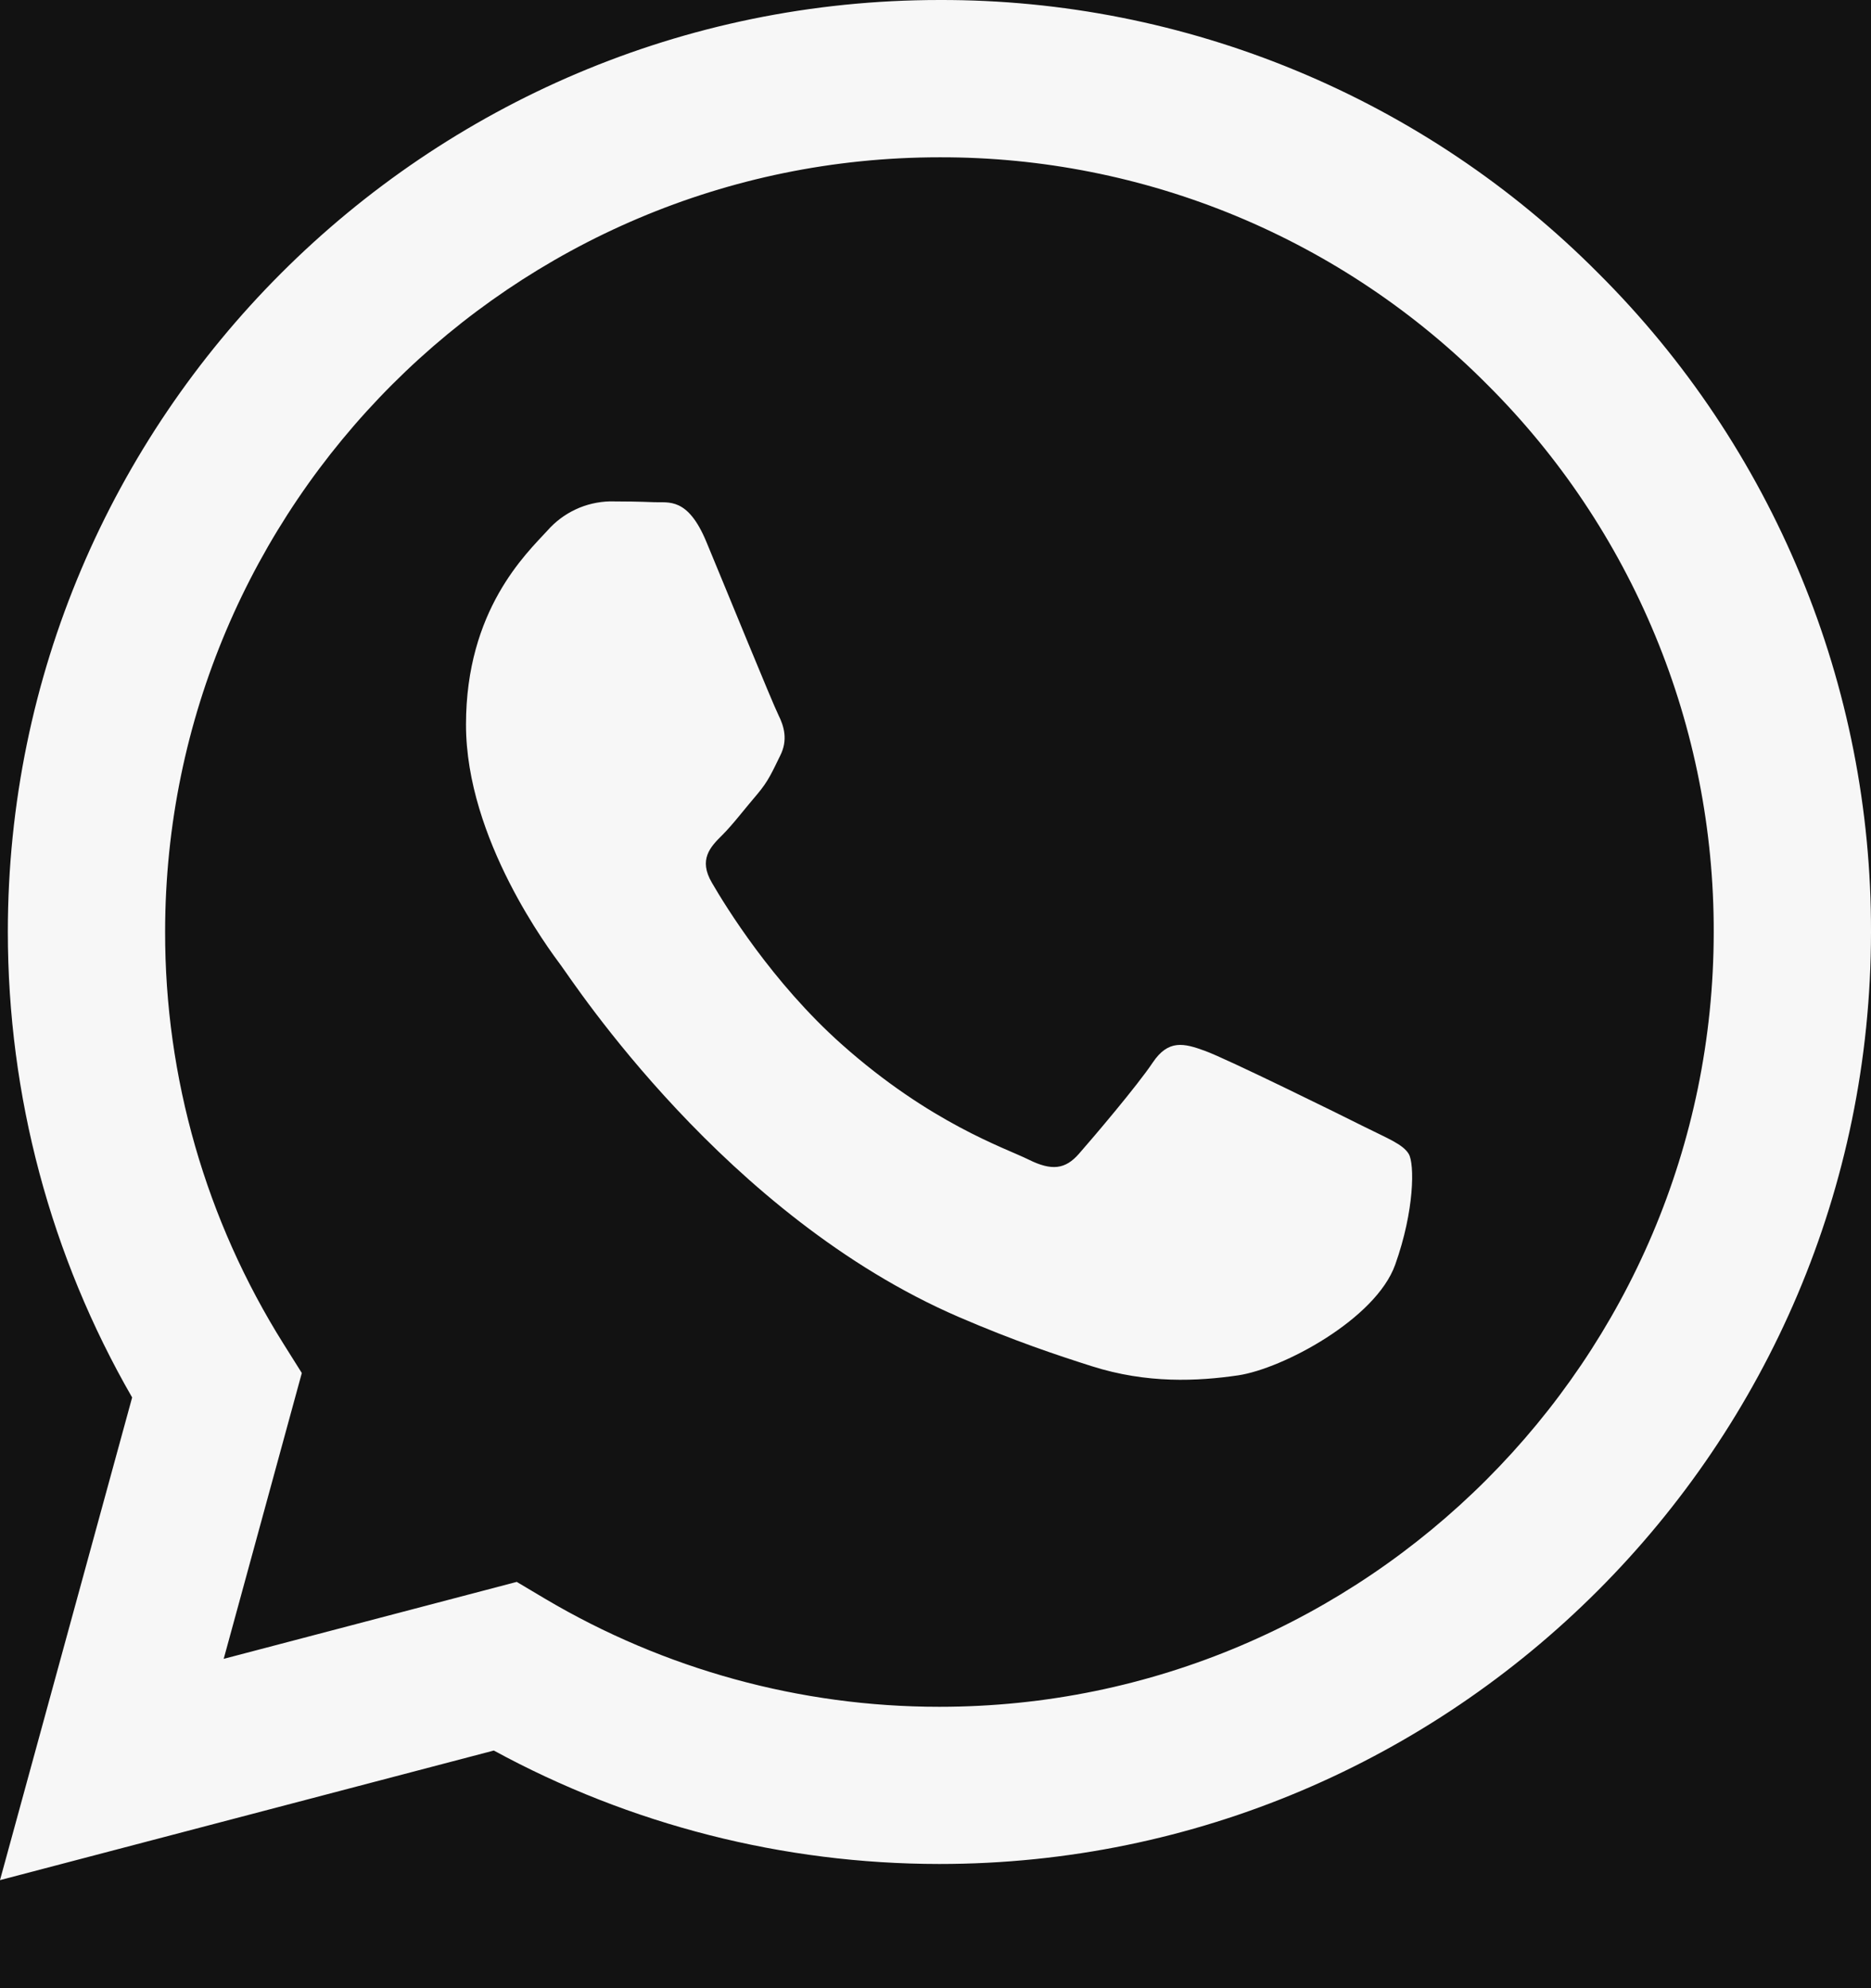 <svg width="16" height="17" viewBox="0 0 16 17" fill="none" xmlns="http://www.w3.org/2000/svg">
<rect width="16" height="17" fill="#E5E5E5"/>
<rect width="1440" height="6241" transform="translate(-1289 -300)" fill="#EFEFEF"/>
<rect x="-1289" y="-300" width="1440" height="868" fill="#141414"/>
<path d="M-1289 -300H151V314H-1289V-300Z" fill="#121212"/>
<g clip-path="url(#clip0)">
<path fill-rule="evenodd" clip-rule="evenodd" d="M13.669 2.337C12.931 1.594 12.053 1.005 11.085 0.604C10.118 0.203 9.081 -0.003 8.034 2.55655e-05C3.643 2.55655e-05 0.068 3.574 0.067 7.966C0.067 9.37 0.433 10.74 1.13 11.949L0 16.076L4.223 14.968C5.391 15.604 6.7 15.937 8.03 15.938H8.034C12.424 15.938 15.998 12.364 16 7.972C16.003 6.925 15.799 5.888 15.398 4.921C14.998 3.954 14.41 3.075 13.669 2.337ZM8.034 14.594H8.031C6.845 14.594 5.681 14.274 4.661 13.67L4.419 13.526L1.913 14.184L2.581 11.74L2.424 11.49C1.761 10.434 1.41 9.213 1.412 7.966C1.414 4.315 4.384 1.345 8.036 1.345C8.906 1.343 9.768 1.514 10.571 1.847C11.375 2.181 12.104 2.67 12.717 3.287C13.334 3.901 13.822 4.631 14.155 5.435C14.488 6.239 14.657 7.101 14.655 7.972C14.653 11.622 11.683 14.594 8.034 14.594ZM11.666 9.634C11.466 9.533 10.488 9.052 10.306 8.986C10.124 8.919 9.991 8.887 9.858 9.085C9.725 9.284 9.344 9.732 9.227 9.865C9.111 9.998 8.995 10.014 8.796 9.915C8.597 9.816 7.956 9.605 7.195 8.927C6.603 8.399 6.204 7.748 6.088 7.548C5.971 7.349 6.075 7.241 6.175 7.142C6.265 7.053 6.374 6.909 6.474 6.793C6.573 6.677 6.606 6.594 6.672 6.461C6.739 6.328 6.706 6.212 6.656 6.112C6.606 6.012 6.207 5.033 6.041 4.634C5.881 4.248 5.717 4.3 5.594 4.294C5.467 4.289 5.34 4.287 5.214 4.287C5.113 4.29 5.013 4.313 4.922 4.356C4.83 4.399 4.749 4.46 4.682 4.536C4.499 4.735 3.985 5.216 3.985 6.196C3.985 7.176 4.699 8.122 4.798 8.256C4.898 8.389 6.202 10.399 8.199 11.261C8.674 11.466 9.045 11.589 9.334 11.681C9.81 11.833 10.244 11.81 10.588 11.76C10.97 11.703 11.765 11.279 11.931 10.814C12.097 10.349 12.097 9.951 12.047 9.867C11.998 9.784 11.864 9.733 11.666 9.634Z" fill="#F7F7F7"/>
</g>
<defs>
<clipPath id="clip0">
<rect width="16" height="221.396" fill="white" transform="translate(0 -106)"/>
</clipPath>
</defs>
</svg>
